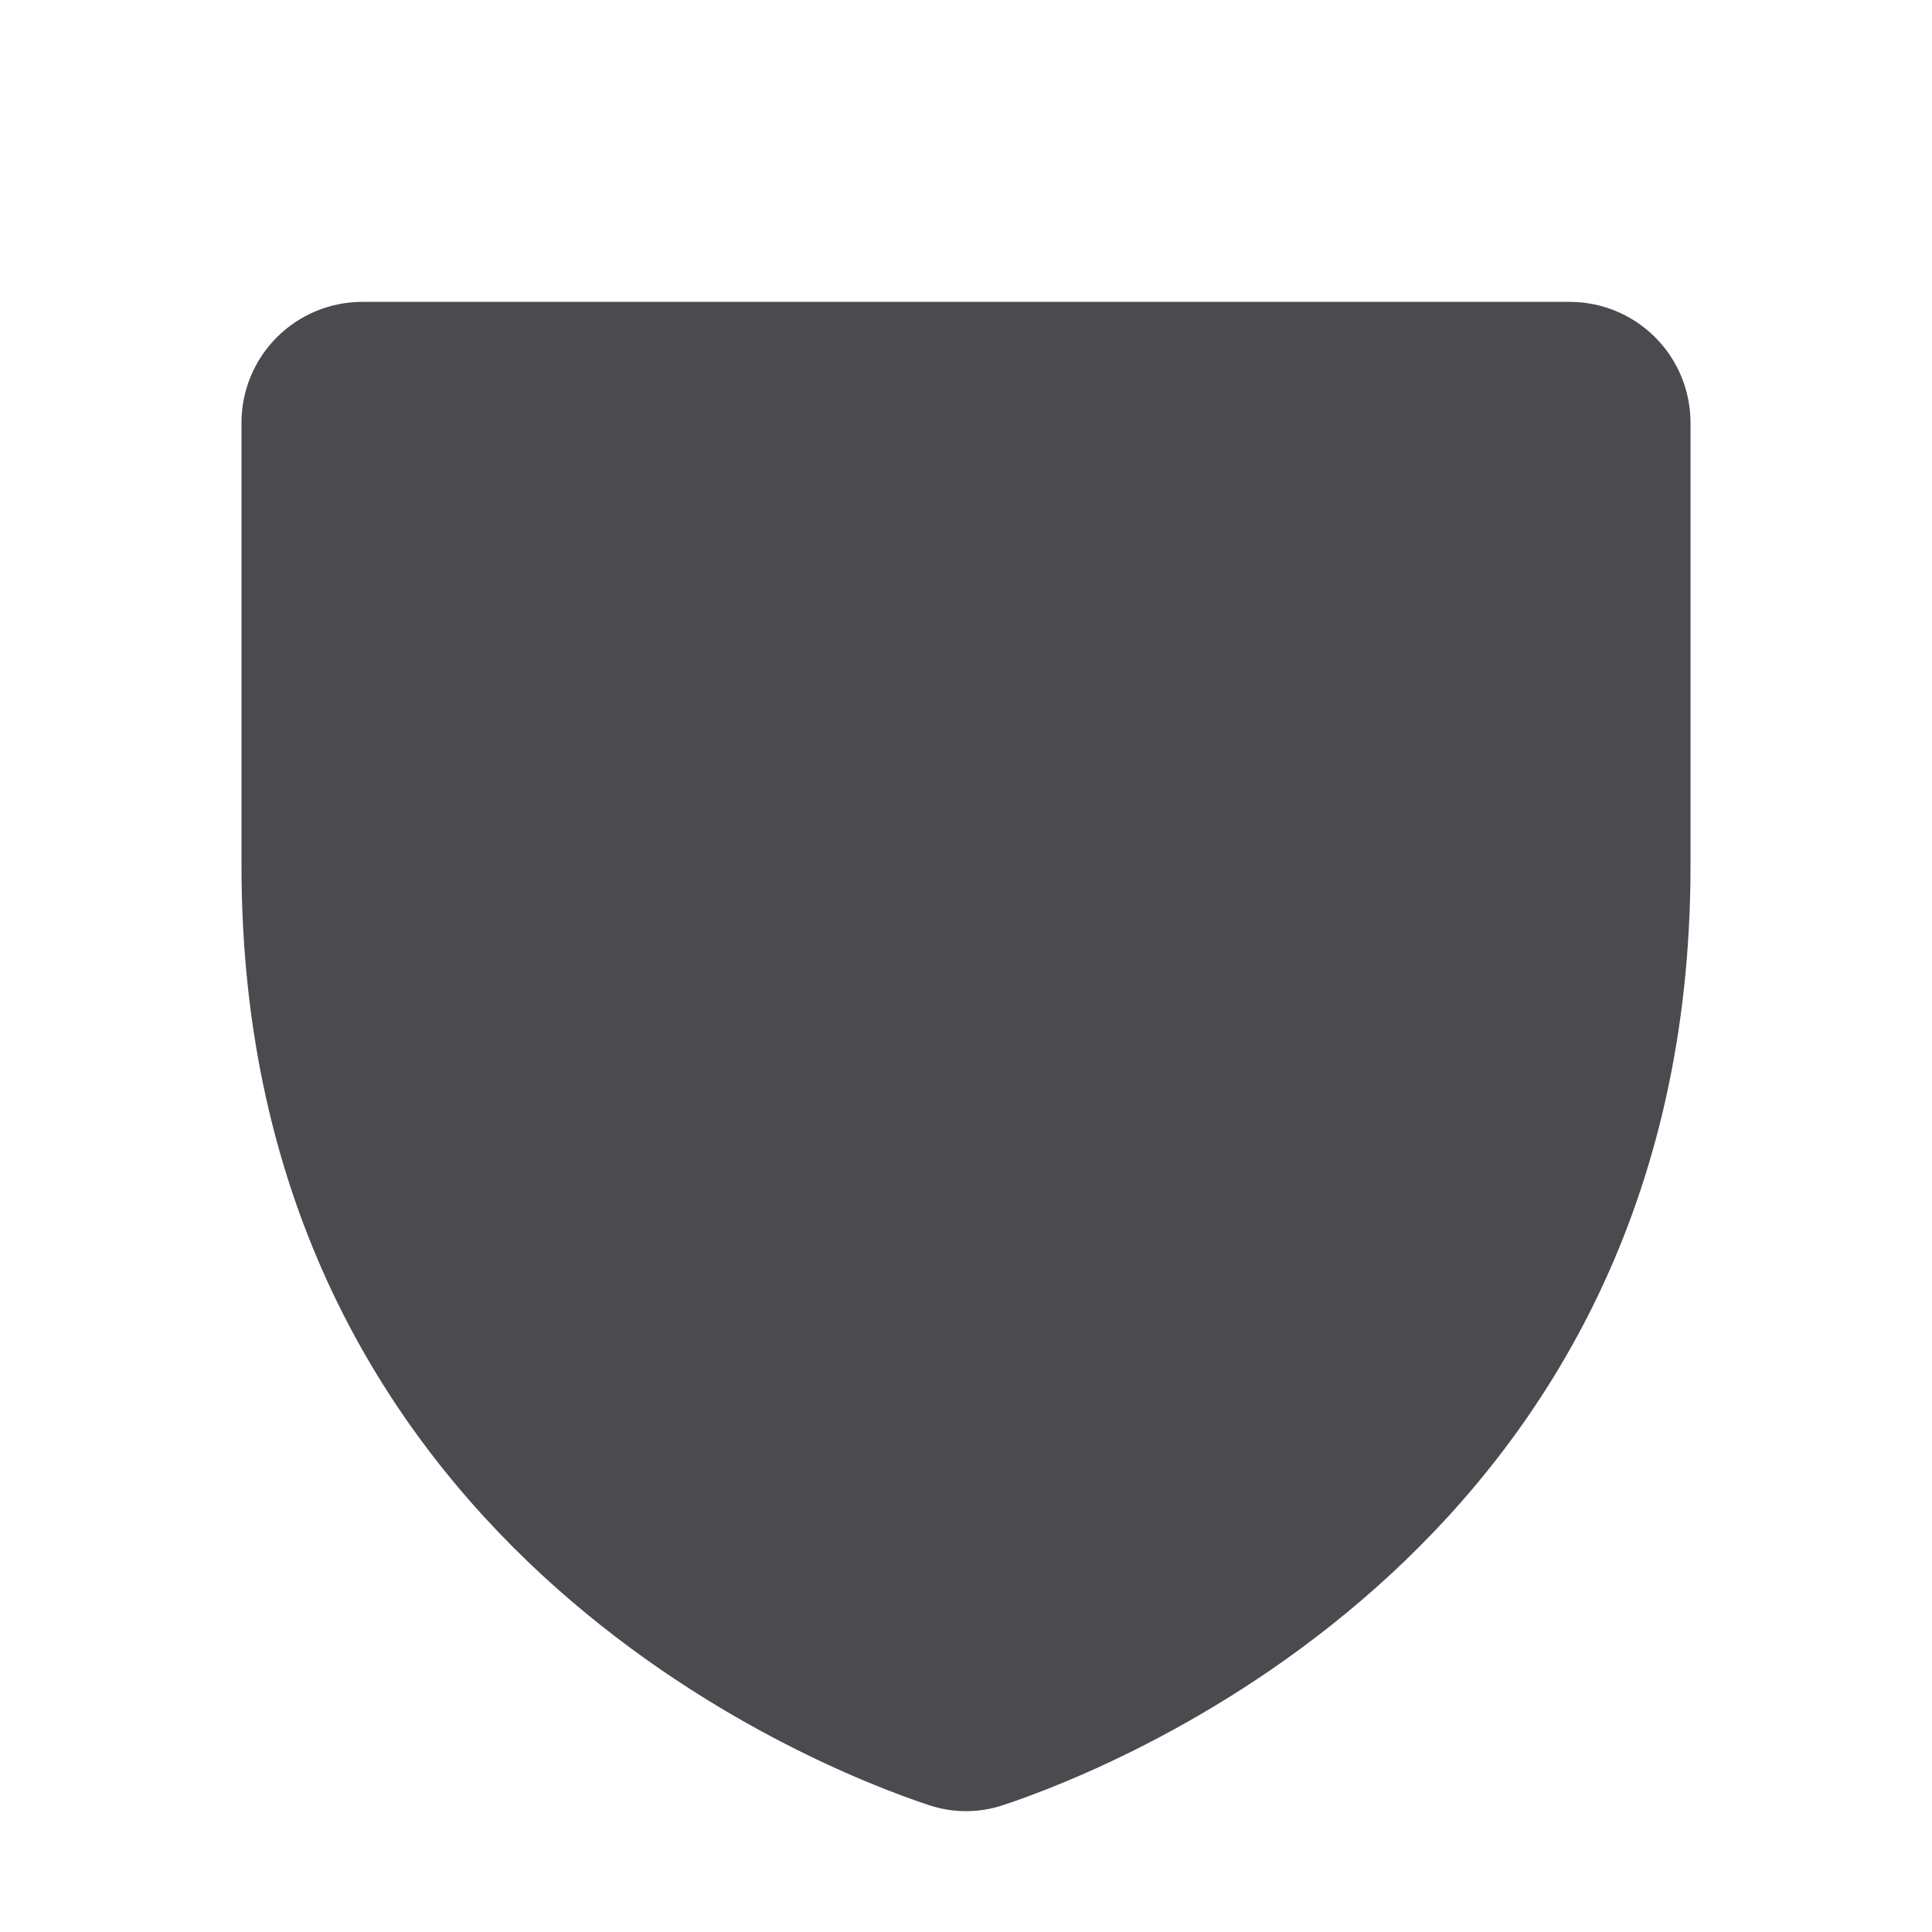 <svg width="32" height="32" viewBox="0 0 32 32" fill="none" xmlns="http://www.w3.org/2000/svg">
<path d="M28 7V14.346C28 25.547 18.523 29.264 16.625 29.895C16.22 30.033 15.78 30.033 15.375 29.895C13.475 29.264 4 25.547 4 14.346V7C4 6.47 4.211 5.961 4.586 5.586C4.961 5.211 5.47 5 6 5H26C26.53 5 27.039 5.211 27.414 5.586C27.789 5.961 28 6.47 28 7Z" fill="#4A4A4F"/>
</svg>
